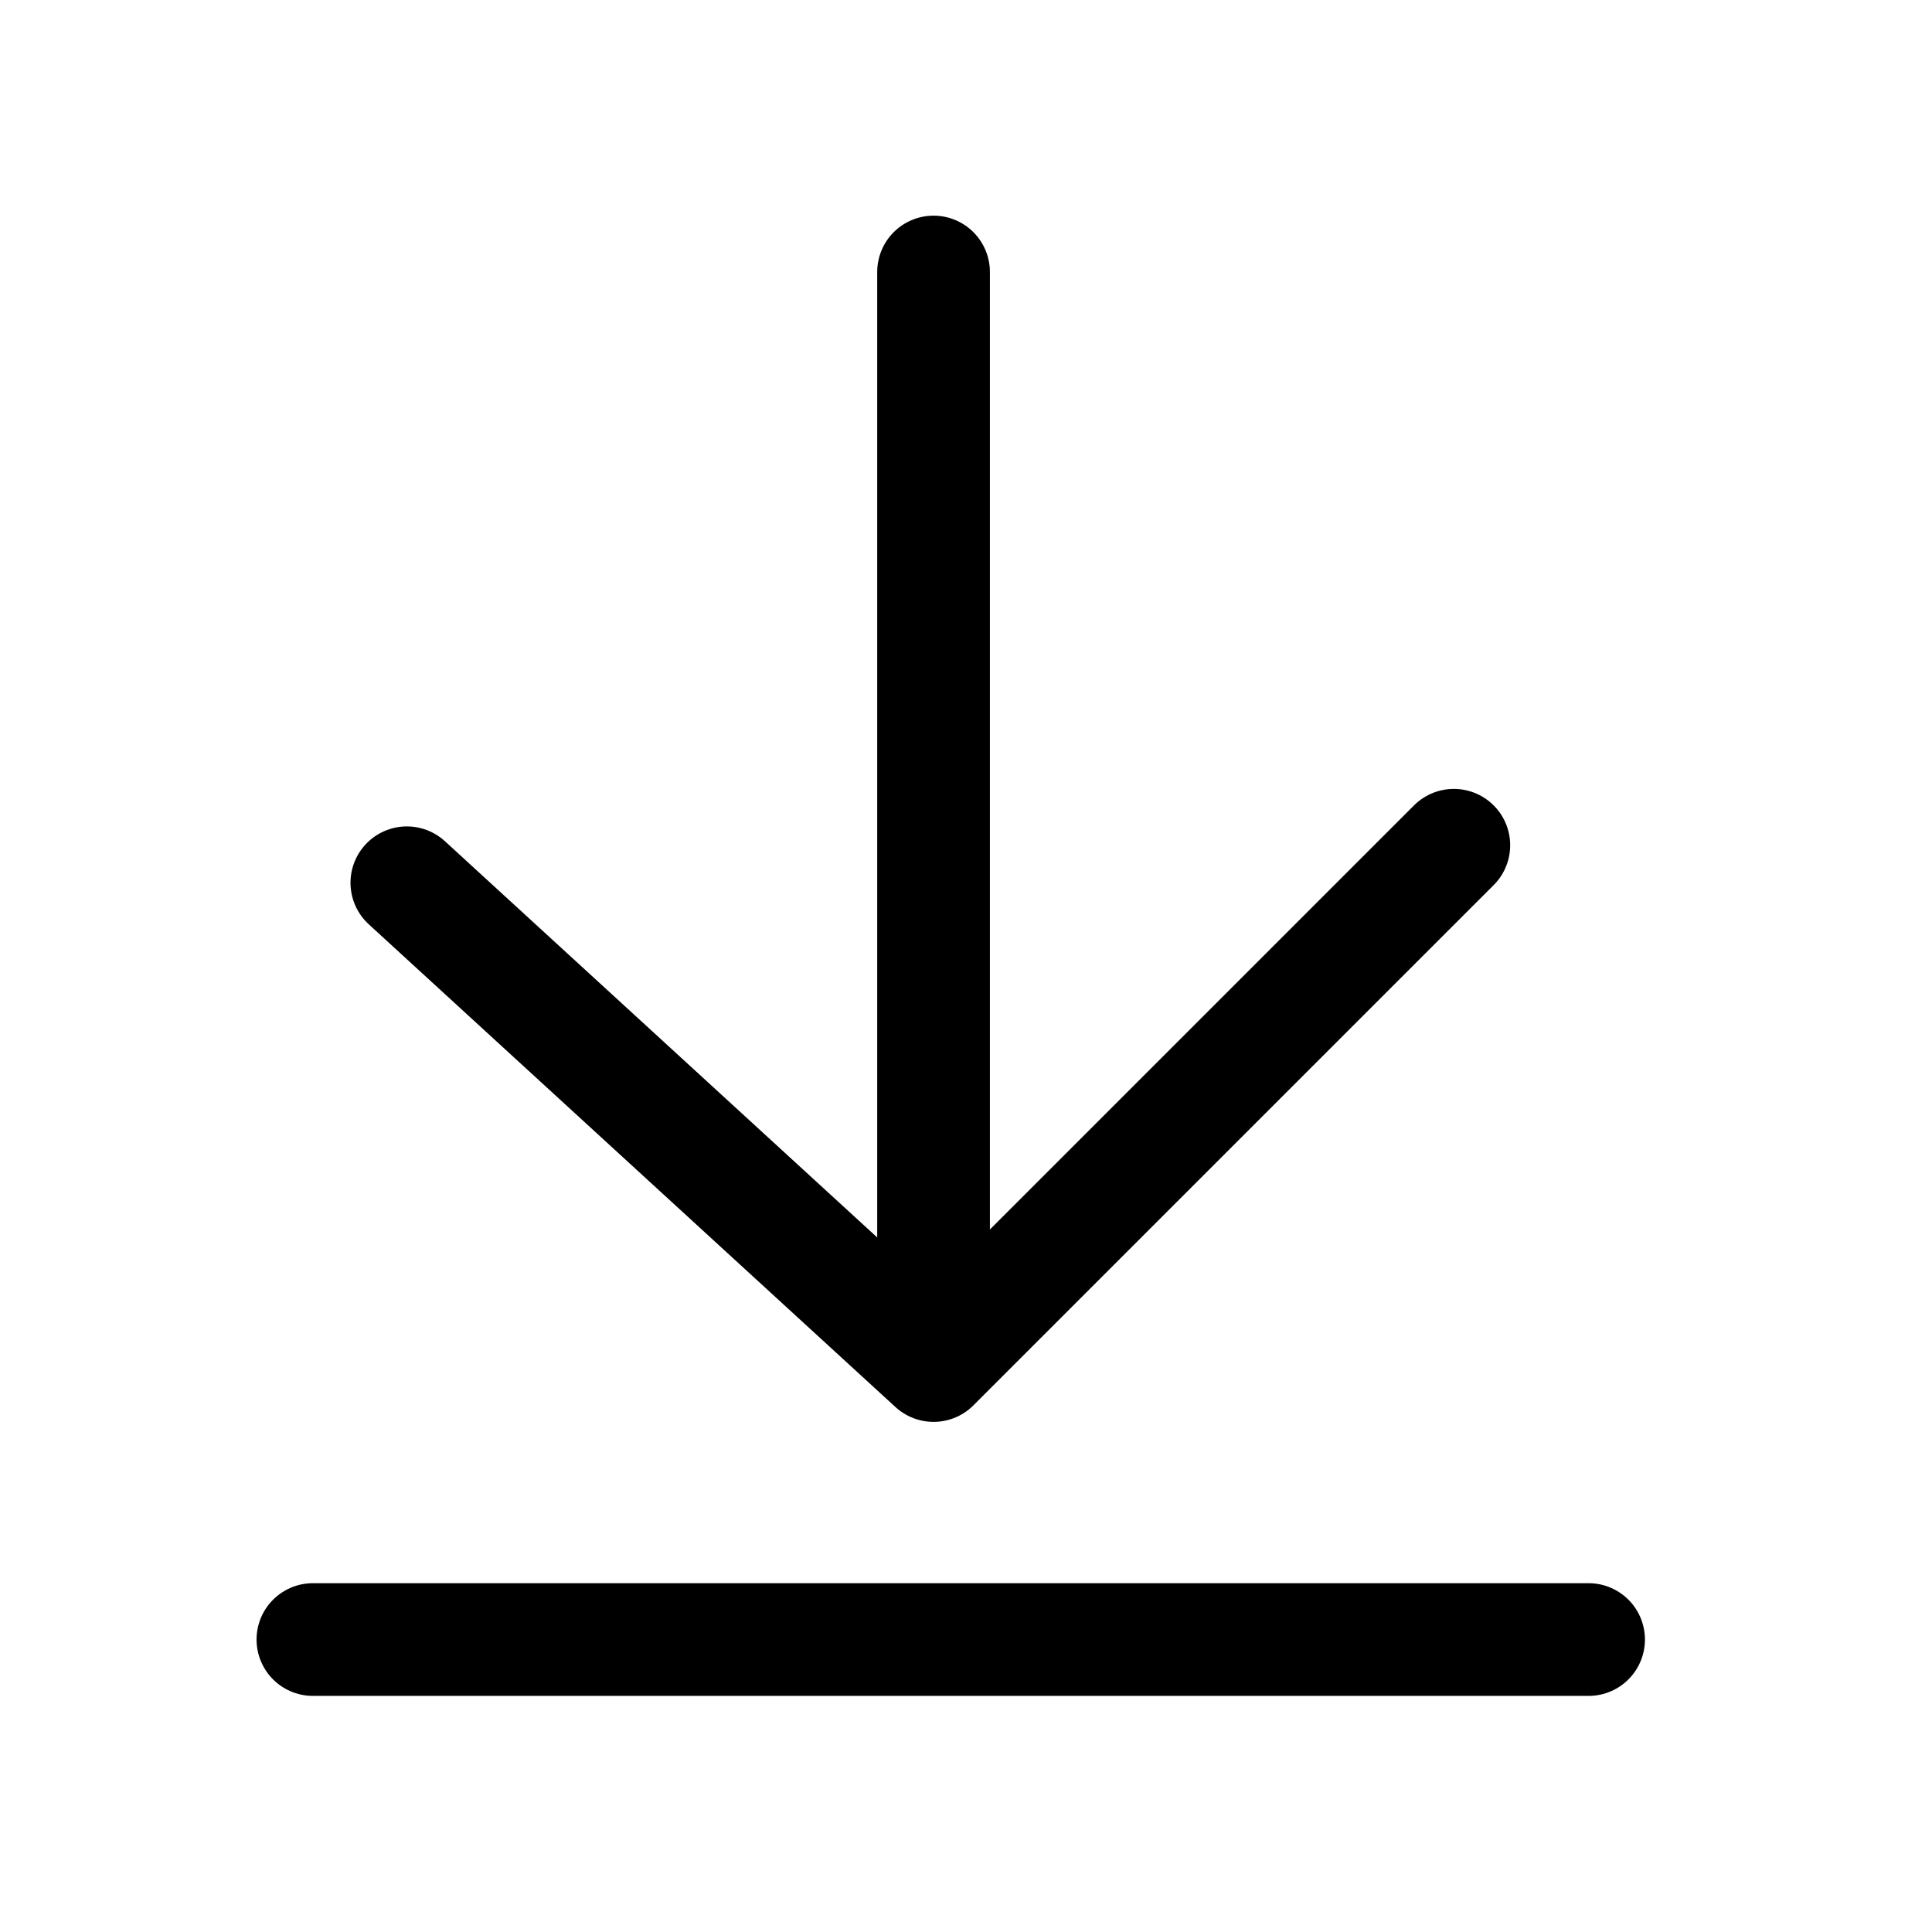 <?xml version="1.0" encoding="UTF-8"?>
<svg width="24px" height="24px" viewBox="0 0 24 24" version="1.1" xmlns="http://www.w3.org/2000/svg" xmlns:xlink="http://www.w3.org/1999/xlink">
    <!-- Generator: Sketch 63 (92445) - https://sketch.com -->
    <title>icon/日程备份 2</title>
    <desc>Created with Sketch.</desc>
    <g id="icon/日程备份-2" stroke="none" stroke-width="1" fill="none" fill-rule="evenodd" stroke-linecap="round" stroke-linejoin="round">
        <line x1="11.597" y1="3.379" x2="11.597" y2="16.5" id="路径-11" stroke="#000000" stroke-width="1.4"></line>
        <polyline id="路径-12" stroke="#000000" stroke-width="1.4" points="5.054 10.966 11.597 16.963 18.06 10.5"></polyline>
        <line x1="3.887" y1="20.367" x2="19.734" y2="20.367" id="路径-13" stroke="#000000" stroke-width="1.4"></line>
    </g>
</svg>